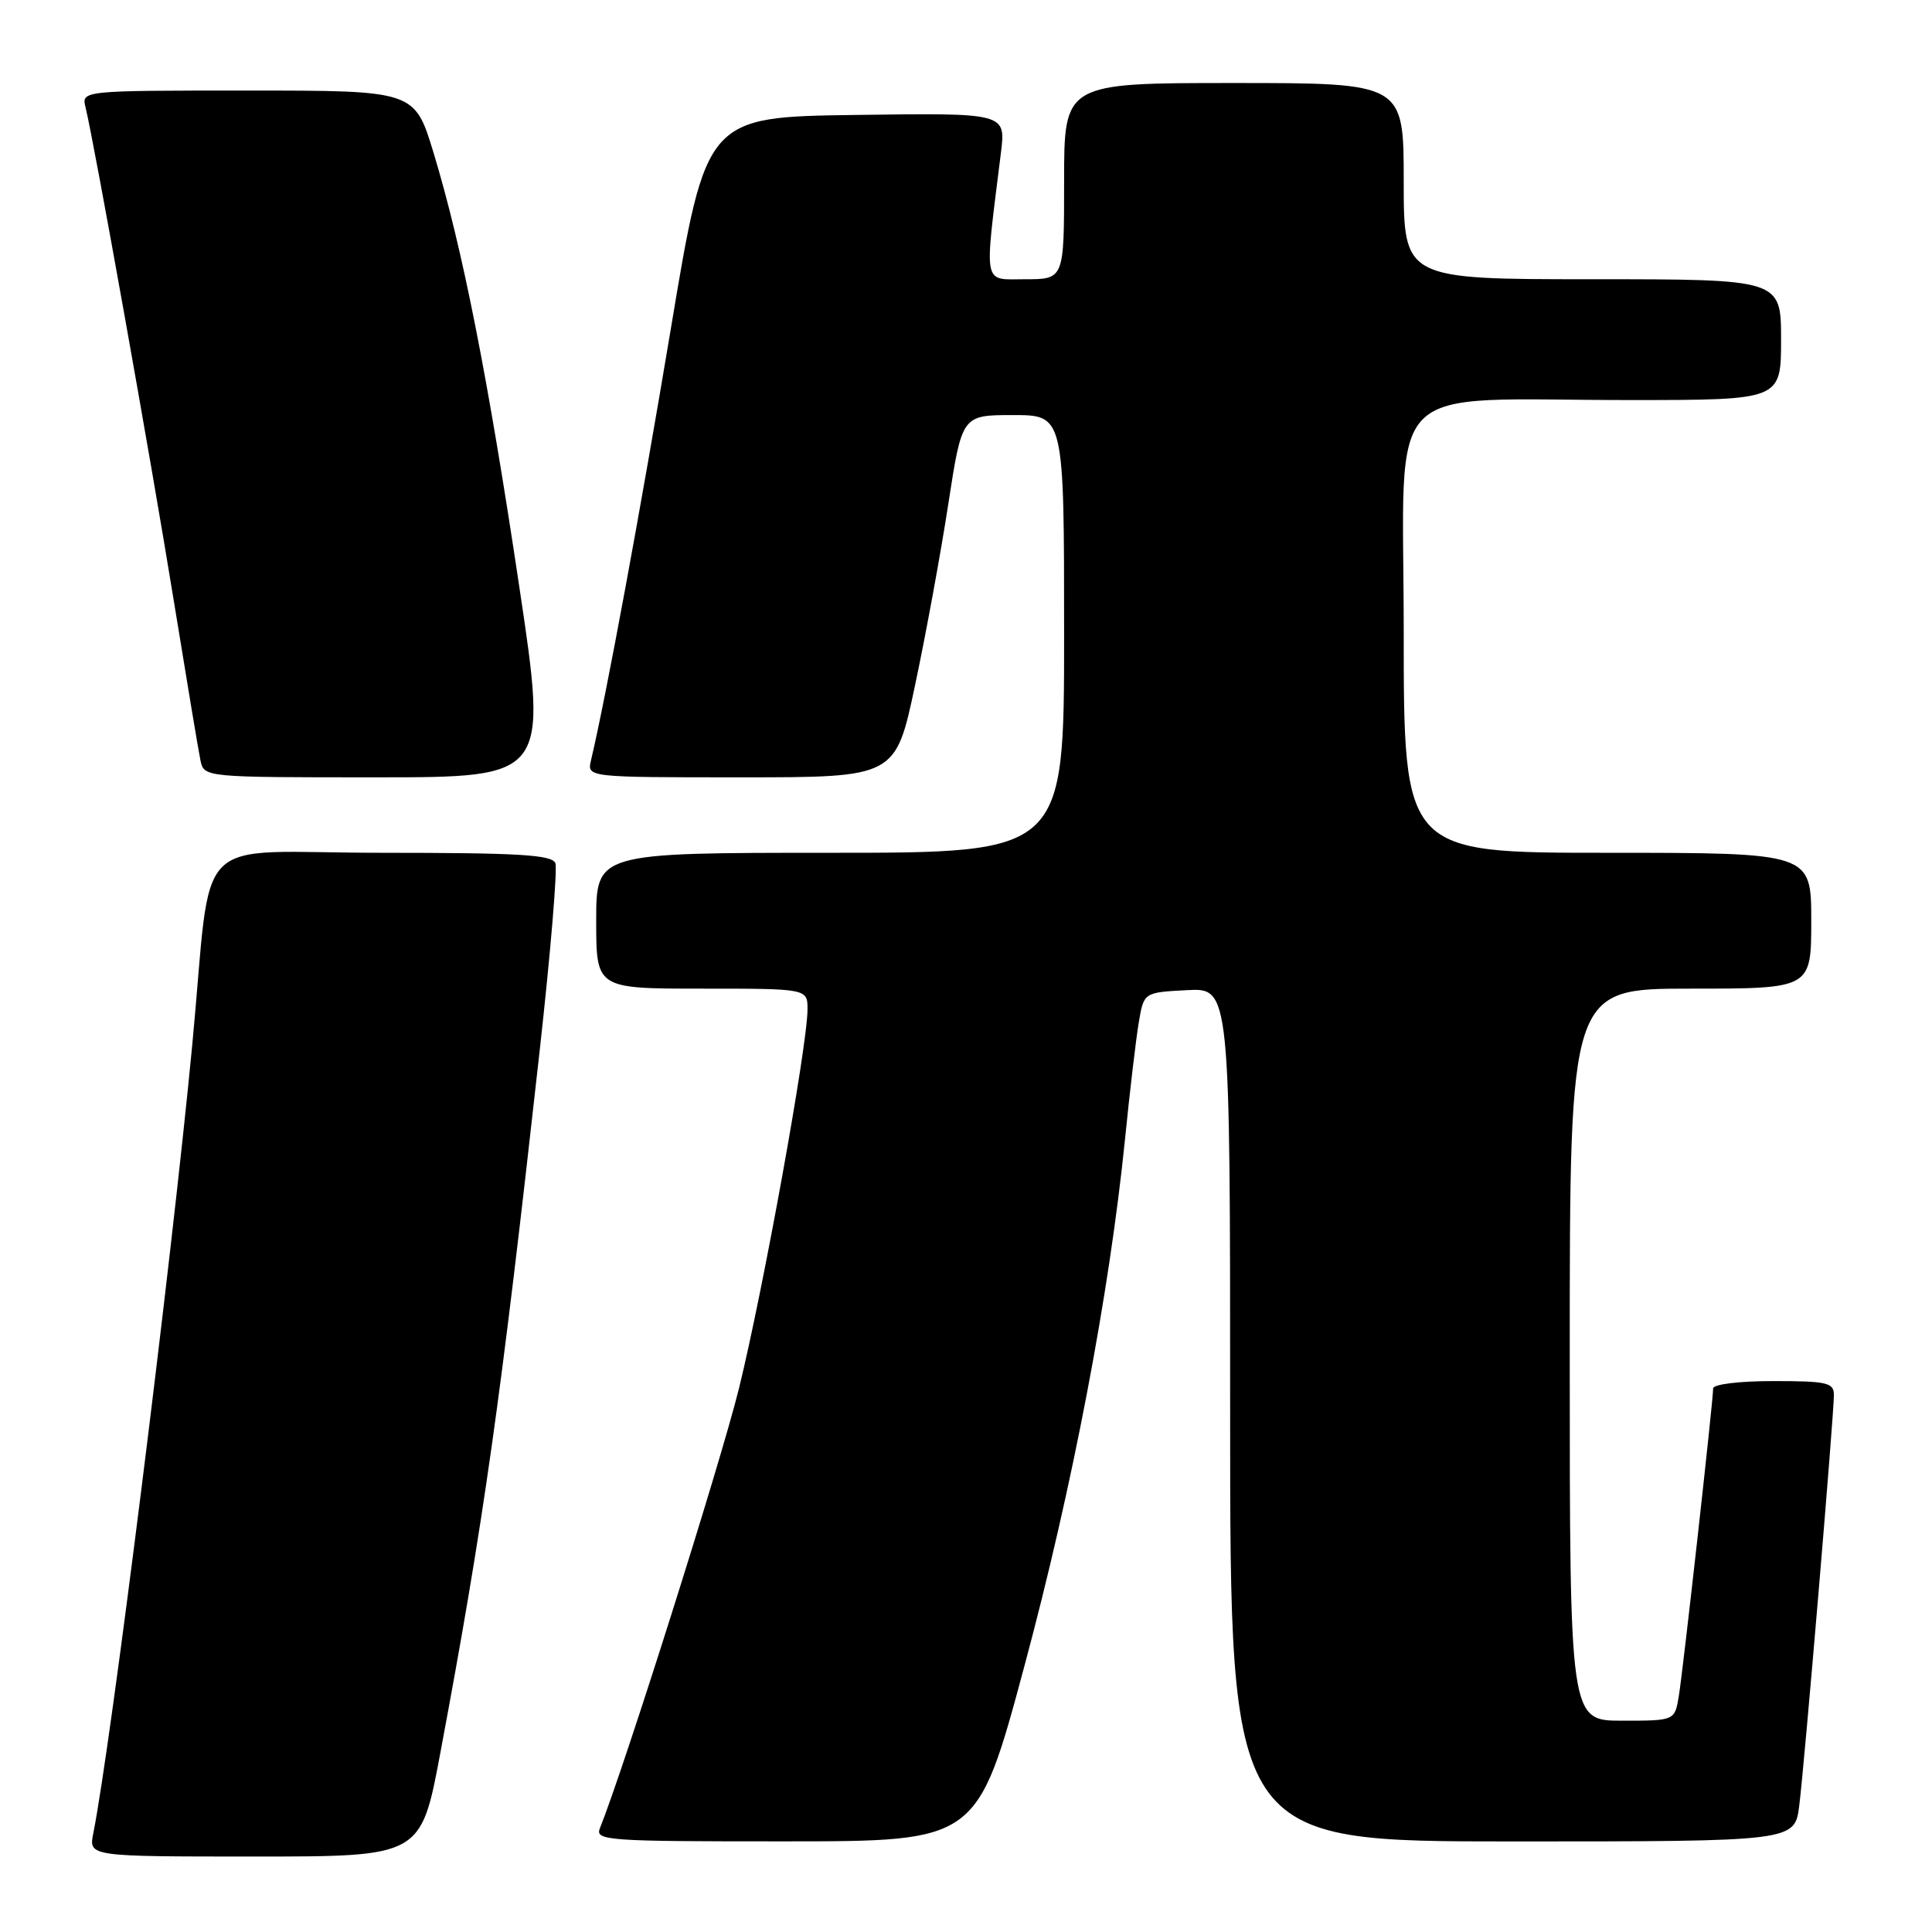 <?xml version="1.0" encoding="UTF-8" standalone="no"?>
<!DOCTYPE svg PUBLIC "-//W3C//DTD SVG 1.1//EN" "http://www.w3.org/Graphics/SVG/1.1/DTD/svg11.dtd" >
<svg xmlns="http://www.w3.org/2000/svg" xmlns:xlink="http://www.w3.org/1999/xlink" version="1.1" viewBox="0 0 256 256">
 <g >
 <path fill="currentColor"
d=" M 58.35 232.25 C 64.11 201.47 66.32 185.88 71.52 139.13 C 72.95 126.27 73.88 115.13 73.59 114.38 C 73.16 113.26 68.75 113.00 50.63 113.00 C 24.85 113.00 28.23 109.57 25.47 138.50 C 22.74 167.12 14.68 231.36 12.36 242.93 C 11.75 246.00 11.75 246.00 33.76 246.00 C 55.78 246.00 55.78 246.00 58.35 232.25 Z  M 135.75 220.72 C 142.12 197.02 146.99 171.49 149.07 150.95 C 149.70 144.65 150.52 137.70 150.89 135.50 C 151.56 131.50 151.56 131.50 157.28 131.20 C 163.00 130.90 163.00 130.90 163.00 187.45 C 163.00 244.00 163.00 244.00 200.41 244.00 C 237.81 244.00 237.81 244.00 238.41 239.25 C 239.11 233.73 243.00 187.57 243.00 184.84 C 243.00 183.21 242.10 183.00 235.00 183.00 C 230.44 183.00 227.00 183.42 227.00 183.98 C 227.00 185.63 223.02 221.29 222.45 224.75 C 221.91 228.00 221.91 228.00 214.95 228.00 C 208.00 228.00 208.00 228.00 208.00 179.50 C 208.00 131.00 208.00 131.00 224.00 131.00 C 240.00 131.00 240.00 131.00 240.00 122.00 C 240.00 113.00 240.00 113.00 213.00 113.00 C 186.00 113.00 186.00 113.00 186.00 83.64 C 186.00 49.60 182.62 53.02 216.25 53.01 C 236.00 53.00 236.00 53.00 236.00 45.00 C 236.00 37.00 236.00 37.00 211.00 37.00 C 186.00 37.00 186.00 37.00 186.00 24.00 C 186.00 11.00 186.00 11.00 163.50 11.00 C 141.00 11.00 141.00 11.00 141.00 24.00 C 141.00 37.00 141.00 37.00 135.86 37.00 C 130.15 37.00 130.39 38.26 132.63 20.23 C 133.28 14.96 133.28 14.96 113.43 15.23 C 93.57 15.50 93.57 15.50 88.90 43.50 C 84.93 67.30 80.32 92.26 78.31 100.75 C 77.78 103.00 77.78 103.00 98.23 103.00 C 118.67 103.00 118.67 103.00 121.26 90.75 C 122.69 84.01 124.67 73.21 125.66 66.75 C 127.47 55.00 127.47 55.00 134.23 55.00 C 141.00 55.00 141.00 55.00 141.00 84.00 C 141.00 113.00 141.00 113.00 110.00 113.00 C 79.00 113.00 79.00 113.00 79.00 122.00 C 79.00 131.00 79.00 131.00 93.00 131.00 C 107.00 131.00 107.00 131.00 107.00 133.75 C 107.00 138.52 101.12 170.97 97.91 184.00 C 95.44 193.97 82.71 234.24 79.49 242.25 C 78.83 243.89 80.39 244.00 104.14 243.99 C 129.50 243.98 129.50 243.98 135.75 220.72 Z  M 68.81 77.75 C 64.65 49.93 61.26 32.81 57.45 20.25 C 54.94 12.00 54.94 12.00 32.86 12.00 C 10.78 12.00 10.78 12.00 11.34 14.25 C 12.46 18.78 20.02 61.03 23.01 79.50 C 24.71 89.95 26.30 99.51 26.56 100.75 C 27.04 103.00 27.04 103.00 49.81 103.00 C 72.59 103.00 72.59 103.00 68.81 77.75 Z "/>
</g>
</svg>